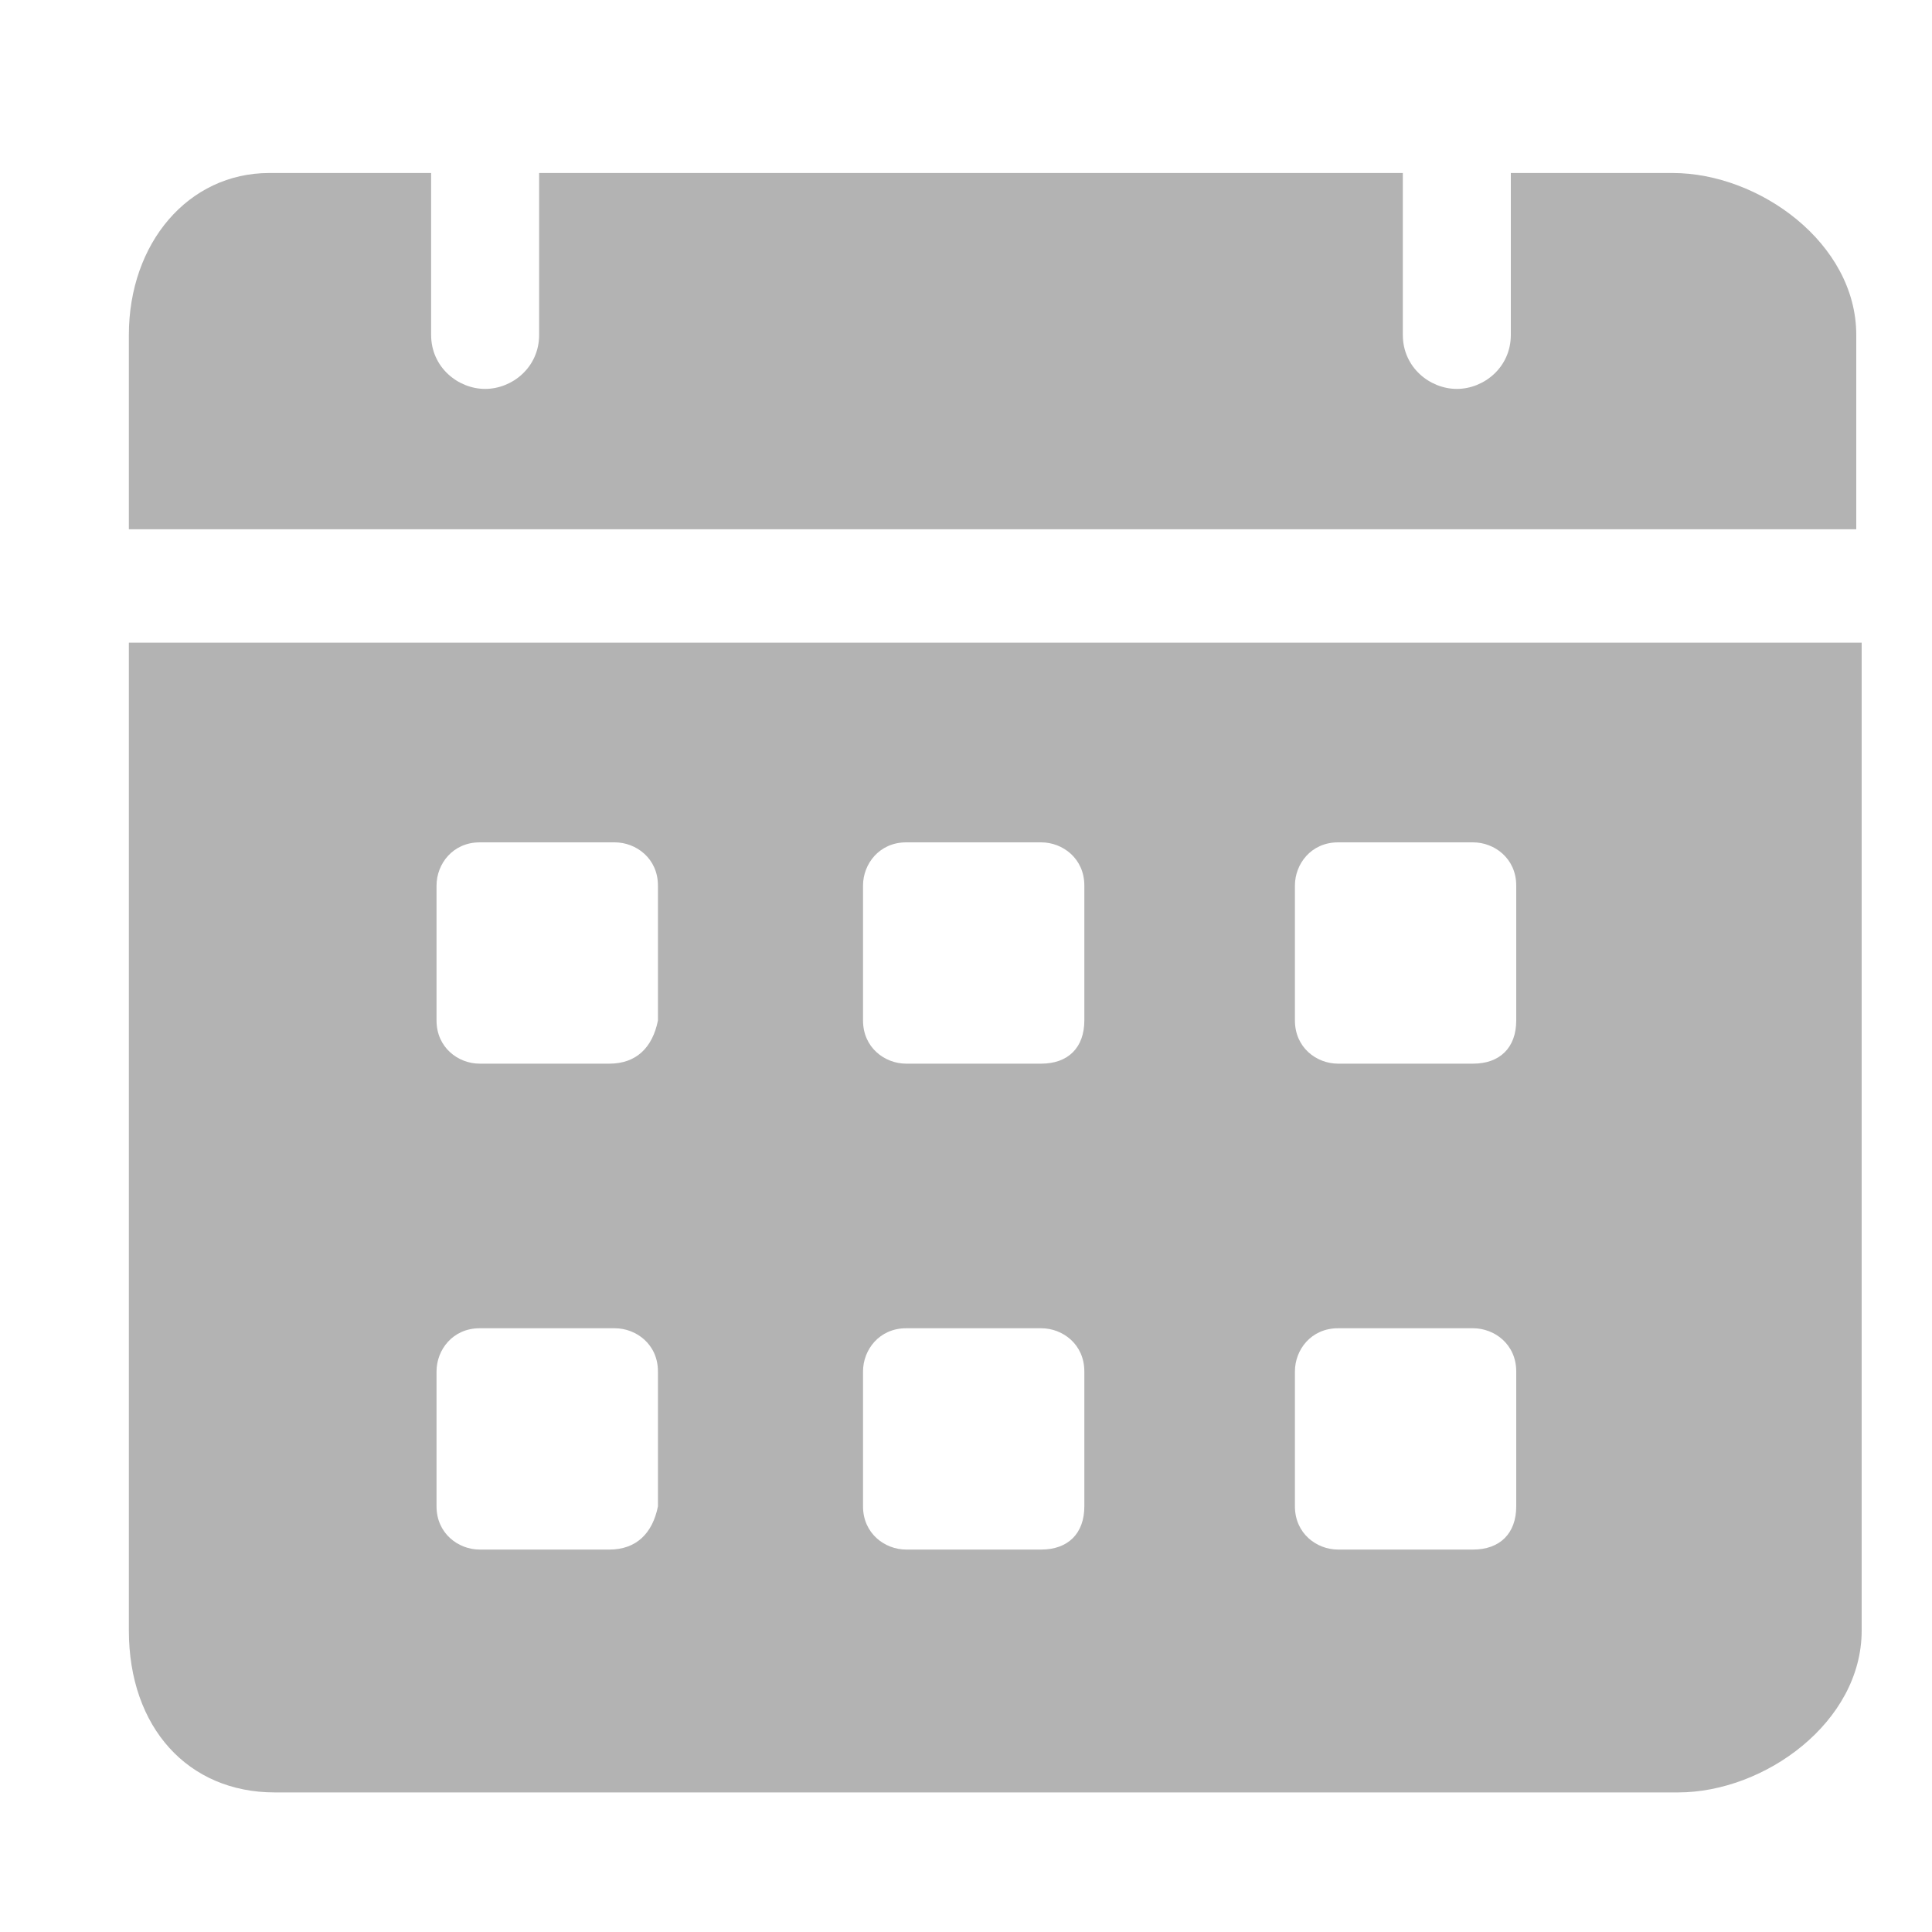 <svg width="20" height="20" viewBox="0 0 20 20" fill="none" xmlns="http://www.w3.org/2000/svg">
<g clip-path="url(#clip0_7_512)">
<path d="M17.316 1.791H15.64V3.467C15.64 3.803 15.361 4.026 15.081 4.026C14.802 4.026 14.522 3.803 14.522 3.467V1.791H5.581V3.467C5.581 3.803 5.302 4.026 5.022 4.026C4.743 4.026 4.463 3.803 4.463 3.467V1.791H2.787C1.949 1.791 1.334 2.517 1.334 3.467V5.479H19.216V3.467C19.216 2.517 18.21 1.791 17.316 1.791ZM1.334 6.653V16.879C1.334 17.885 1.949 18.555 2.843 18.555H17.372C18.266 18.555 19.272 17.829 19.272 16.879V6.653H1.334ZM6.308 16.041H4.966C4.743 16.041 4.519 15.873 4.519 15.594V14.197C4.519 13.973 4.687 13.75 4.966 13.75H6.363C6.587 13.75 6.811 13.917 6.811 14.197V15.594C6.755 15.873 6.587 16.041 6.308 16.041ZM6.308 11.011H4.966C4.743 11.011 4.519 10.844 4.519 10.564V9.167C4.519 8.944 4.687 8.72 4.966 8.72H6.363C6.587 8.72 6.811 8.888 6.811 9.167V10.564C6.755 10.844 6.587 11.011 6.308 11.011ZM10.778 16.041H9.381C9.158 16.041 8.934 15.873 8.934 15.594V14.197C8.934 13.973 9.102 13.75 9.381 13.75H10.778C11.002 13.75 11.225 13.917 11.225 14.197V15.594C11.225 15.873 11.058 16.041 10.778 16.041ZM10.778 11.011H9.381C9.158 11.011 8.934 10.844 8.934 10.564V9.167C8.934 8.944 9.102 8.72 9.381 8.72H10.778C11.002 8.72 11.225 8.888 11.225 9.167V10.564C11.225 10.844 11.058 11.011 10.778 11.011ZM15.249 16.041H13.852C13.628 16.041 13.405 15.873 13.405 15.594V14.197C13.405 13.973 13.572 13.75 13.852 13.75H15.249C15.472 13.75 15.696 13.917 15.696 14.197V15.594C15.696 15.873 15.528 16.041 15.249 16.041ZM15.249 11.011H13.852C13.628 11.011 13.405 10.844 13.405 10.564V9.167C13.405 8.944 13.572 8.72 13.852 8.72H15.249C15.472 8.72 15.696 8.888 15.696 9.167V10.564C15.696 10.844 15.528 11.011 15.249 11.011Z" fill="#B3B3B3"/>
</g>
<defs>
<clipPath id="clip0_7_512">
<rect width="19" height="19" fill="white" transform="translate(0.775 0.673)"/>
</clipPath>
</defs>
</svg>
